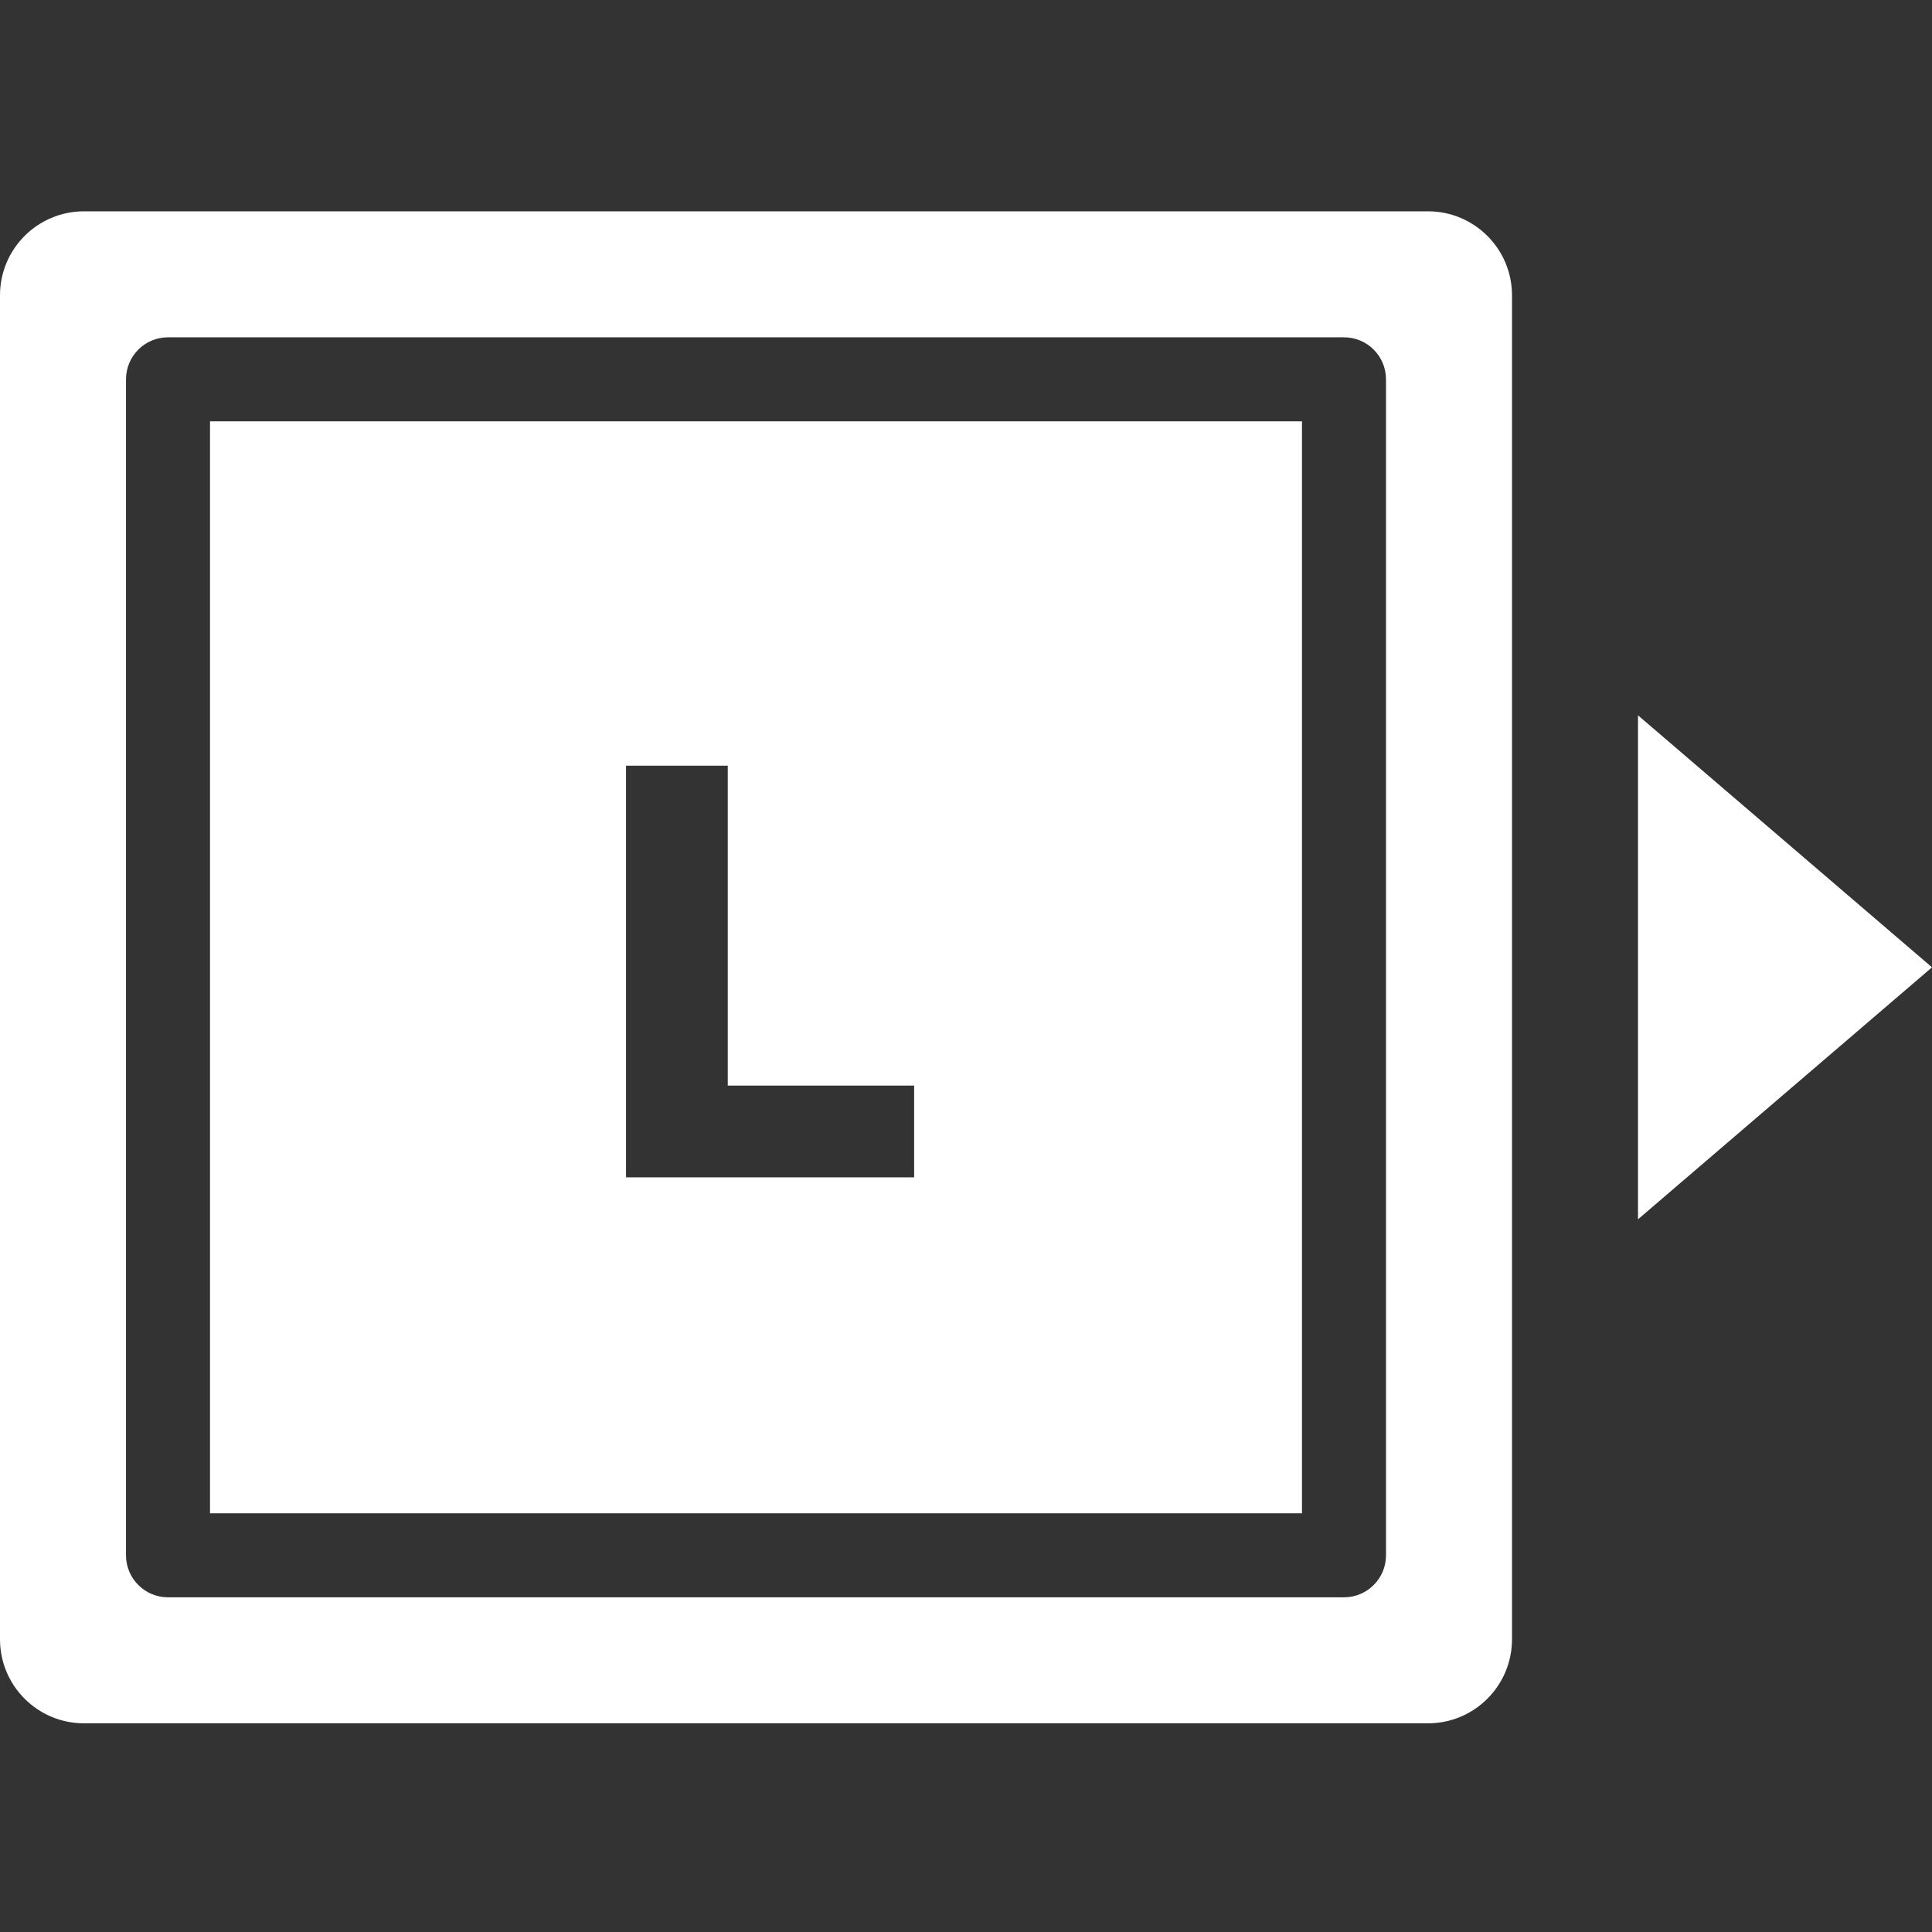 <svg width="64" height="64" viewBox="0 0 64 64" fill="none" xmlns="http://www.w3.org/2000/svg">
<rect x="0" y="0" width="64" height="64" fill="#333333" stroke="none"/>
<path fill-rule="evenodd" clip-rule="evenodd" d="M0 9.783C0 8.246 1.246 7 2.783 7H47.304C48.841 7 50.087 8.246 50.087 9.783V54.304C50.087 55.841 48.841 57.087 47.304 57.087H2.783C1.246 57.087 0 55.841 0 54.304V9.783ZM5.565 11.174C4.797 11.174 4.174 11.797 4.174 12.565V51.522C4.174 52.29 4.797 52.913 5.565 52.913H44.522C45.29 52.913 45.913 52.29 45.913 51.522V12.565C45.913 11.797 45.29 11.174 44.522 11.174H5.565ZM6.957 13.957V50.13H43.13V13.957H6.957ZM64 32.044L54.261 23.696V40.391L64 32.044ZM20.738 39H30.282V35.961H24.108V25.365H20.738V39Z" fill="white"/>
</svg>
